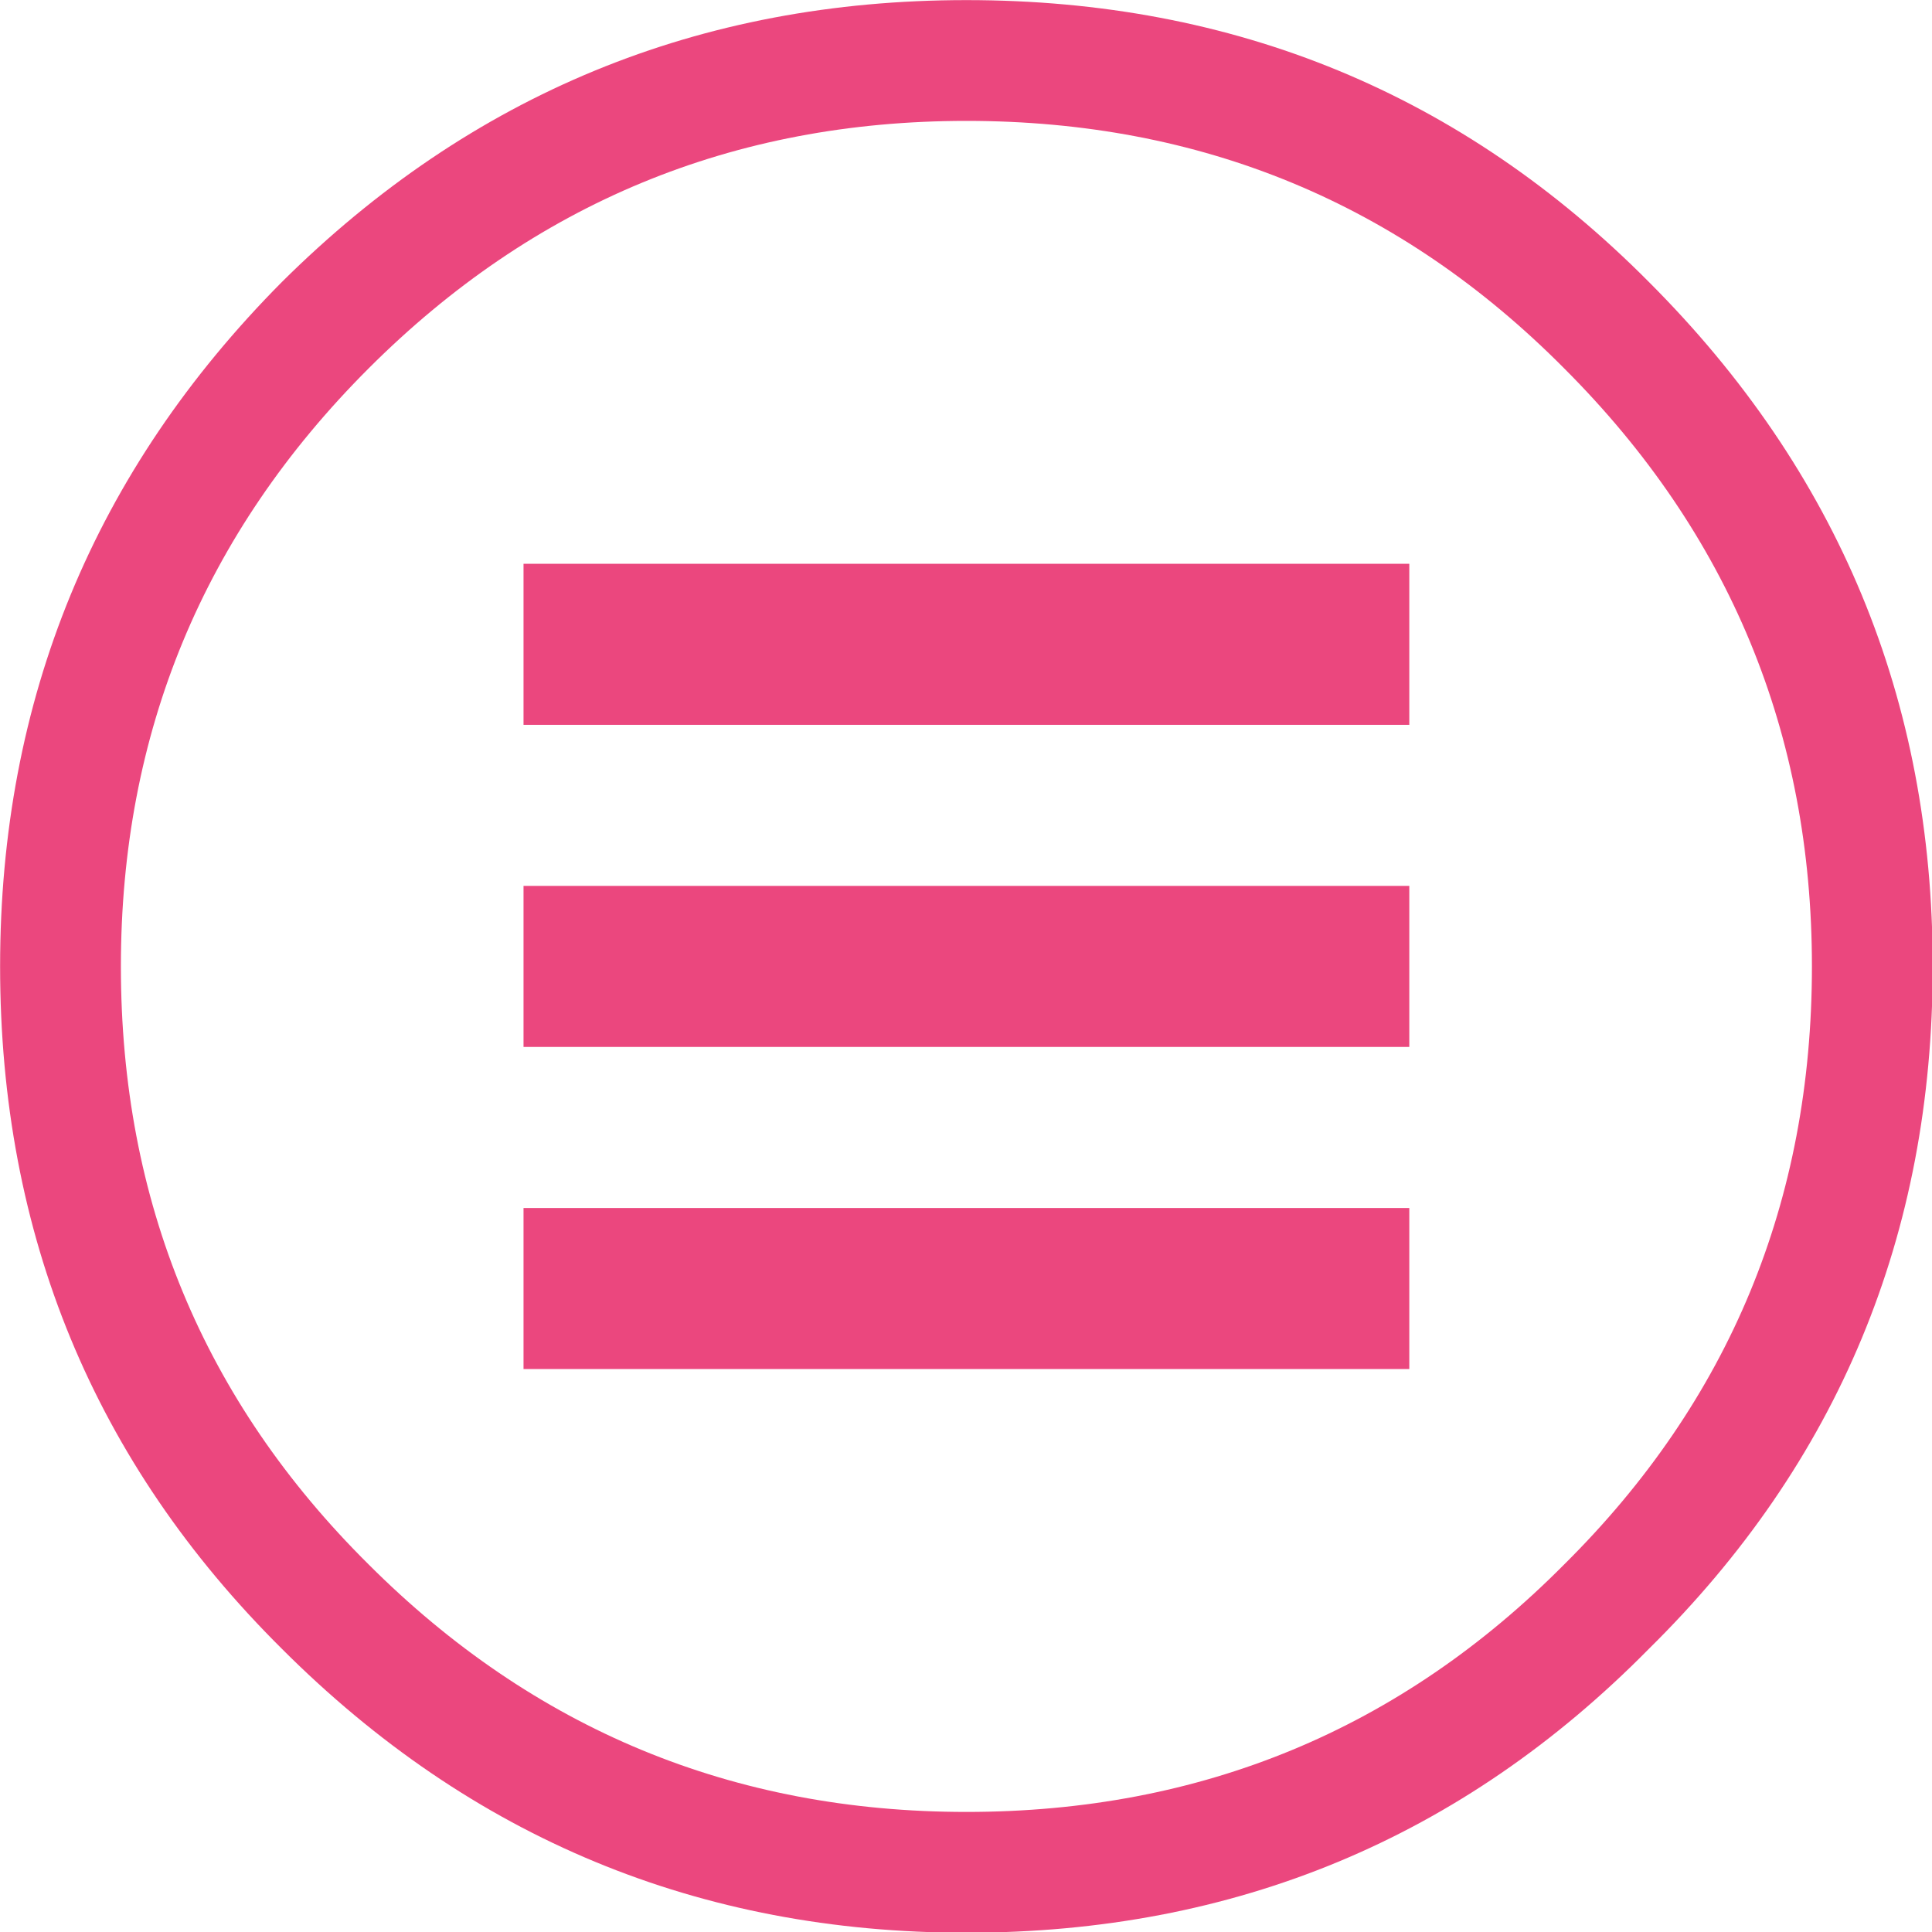 <?xml version="1.0" encoding="UTF-8" standalone="no"?>
<svg
   width="37.62"
   height="37.62"
   version="1.1"
   id="svg22267"
   sodipodi:docname="xbox_button_menu_outline.svg"
   inkscape:version="1.2.2 (732a01da63, 2022-12-09)"
   xmlns:inkscape="http://www.inkscape.org/namespaces/inkscape"
   xmlns:sodipodi="http://sodipodi.sourceforge.net/DTD/sodipodi-0.dtd"
   xmlns="http://www.w3.org/2000/svg"
   xmlns:svg="http://www.w3.org/2000/svg">
  <sodipodi:namedview
     id="namedview22269"
     pagecolor="#ffffff"
     bordercolor="#000000"
     borderopacity="0.25"
     inkscape:showpageshadow="2"
     inkscape:pageopacity="0.0"
     inkscape:pagecheckerboard="0"
     inkscape:deskcolor="#d1d1d1"
     showgrid="false"
     inkscape:zoom="3.1796875"
     inkscape:cx="-25.316953"
     inkscape:cy="42.614251"
     inkscape:window-width="1920"
     inkscape:window-height="1001"
     inkscape:window-x="-9"
     inkscape:window-y="-9"
     inkscape:window-maximized="1"
     inkscape:current-layer="svg22267" />
  <defs
     id="defs22261" />
  <g
     id="g22265"
     transform="matrix(0.784,0,0,0.784,-6.27,-6.27)">
    <path
       stroke="none"
       fill="#ffffff"
       d="M 17.15,17.15 Q 11,23.3 11,32 11,40.75 17.15,46.85 23.3,53 32,53 40.75,53 46.85,46.85 53,40.75 53,32 53,23.3 46.85,17.15 40.75,11 32,11 23.3,11 17.15,17.15 M 56,32 Q 56,42 48.95,48.95 42,56 32,56 22.05,56 15,48.95 8,42 8,32 8,22.05 15,15 22.05,8 32,8 42,8 48.95,15 56,22.05 56,32 M 21,30 h 22 v 4 H 21 v -4 m 0,8 h 22 v 4 H 21 v -4 m 0,-16 h 22 v 4 H 21 v -4"
       id="path22263"
       style="fill:#eb477e;fill-opacity:1" />
  </g>
</svg>
